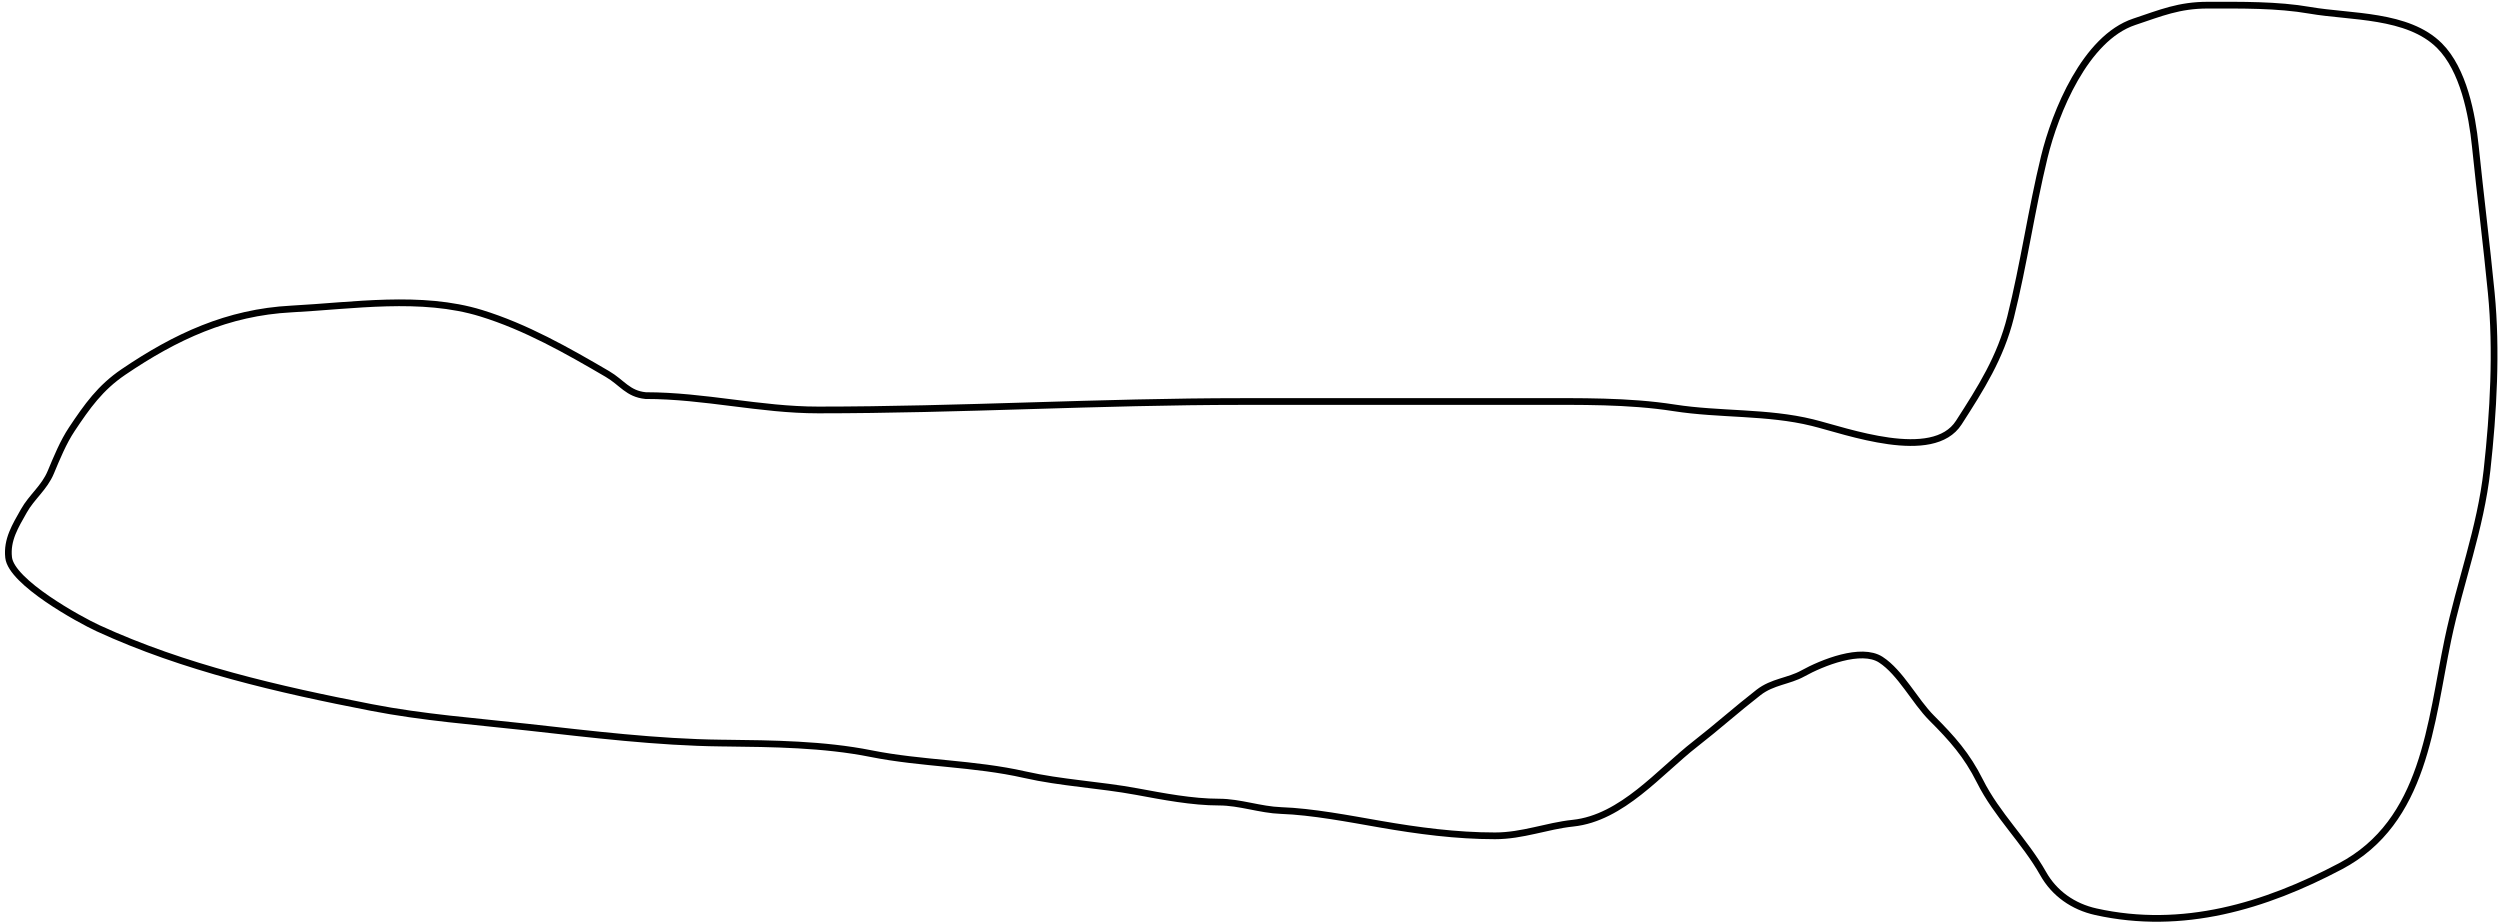 <svg width="455" height="168" viewBox="0 0 455 168" fill="none" xmlns="http://www.w3.org/2000/svg">
<path d="M110.543 68.066C113.226 69.635 114.256 71.676 117.5 72C128.244 72 138.335 74.612 148.914 74.612C174.711 74.612 200.252 73.077 226.04 73.077H279.034C287.507 73.077 296.323 72.919 304.7 74.228C312.992 75.523 321.67 74.899 329.855 76.914C336.076 78.445 351.78 84.258 356.501 76.914C360.512 70.675 364.091 65.059 365.924 57.728C368.349 48.028 369.707 38.253 372.063 28.566C374.036 20.455 379.51 6.941 388.435 3.966C393.304 2.343 396.578 0.939 401.822 0.939C407.896 0.939 414.436 0.838 420.41 1.877C427.779 3.159 438.228 2.555 443.987 8.315C448.354 12.682 449.918 20.832 450.51 26.605C451.422 35.497 452.539 44.371 453.41 53.294C454.437 63.823 453.793 75.043 452.642 85.526C451.468 96.221 447.712 105.929 445.522 116.393C442.338 131.605 441.339 149.535 425.953 157.664C412.214 164.922 397.227 169.442 381.443 165.935C377.313 165.017 373.887 162.608 371.85 158.985C368.514 153.056 363.446 148.36 360.338 142.145C357.972 137.411 355.285 134.405 351.556 130.676C348.496 127.616 345.9 122.387 342.304 120.06C338.742 117.755 331.619 120.624 328.107 122.575C325.561 123.99 322.594 124.049 320.049 126.029C316.087 129.11 312.452 132.364 308.538 135.408C302.061 140.446 295.224 148.878 286.282 149.819C281.461 150.326 277.142 152.121 272.085 152.121C265.057 152.121 258.083 151.195 251.151 149.989C245.608 149.025 238.785 147.711 233.16 147.517C229.353 147.385 225.652 145.982 221.862 145.982C216.984 145.982 211.663 144.954 206.854 144.063C200.161 142.824 193.109 142.492 186.518 140.994C177.289 138.896 167.755 139.006 158.507 137.156C149.943 135.444 140.608 135.341 131.857 135.244L131.263 135.238C119.613 135.108 107.534 133.625 95.962 132.339C86.406 131.277 77.029 130.597 67.567 128.757C50.755 125.488 33.508 121.552 17.855 114.347C14.396 112.755 2.067 105.957 1.569 101.471C1.209 98.229 2.811 95.705 4.34 92.987C5.79 90.41 8.059 88.782 9.243 85.952C10.341 83.329 11.503 80.474 13.08 78.108C15.86 73.939 18.245 70.565 22.46 67.705C31.973 61.25 41.458 56.845 53.029 56.236C64.214 55.647 76.671 53.652 87.563 57.004C95.684 59.502 103.231 63.789 110.543 68.066Z" stroke="black" stroke-width="1.224" stroke-linecap="round"/>
</svg>
